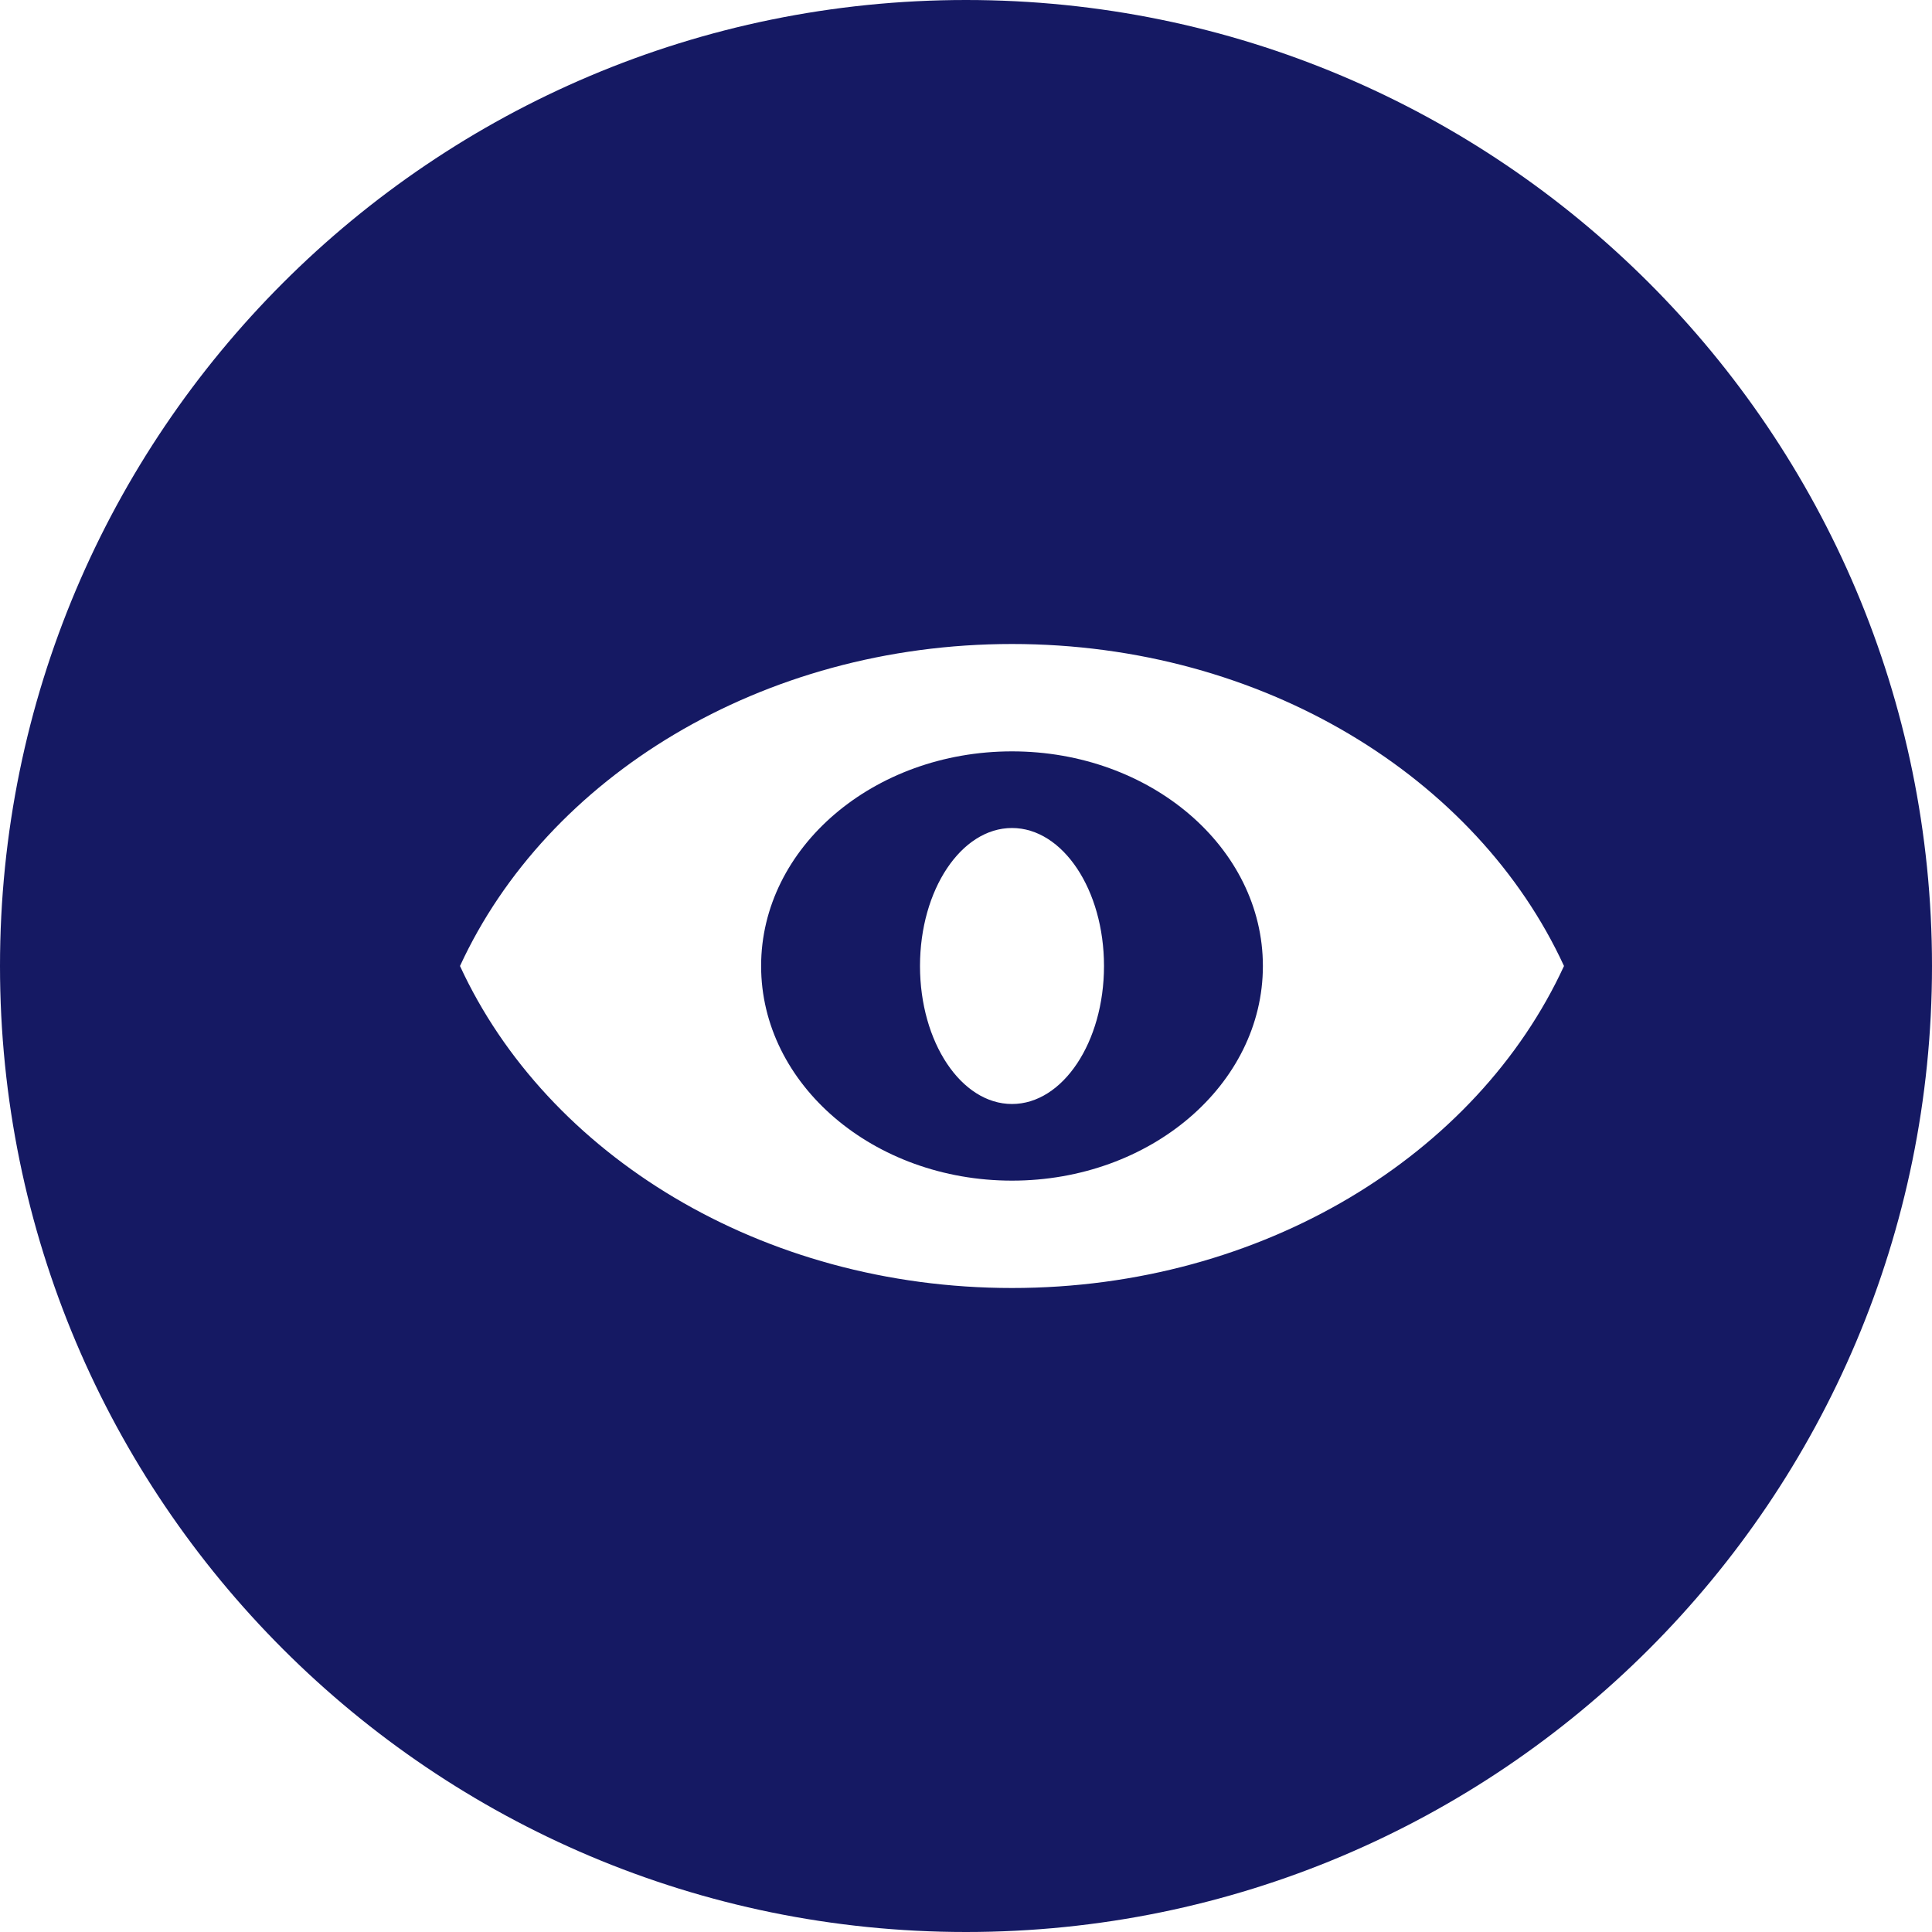 <svg width="21" height="21" viewBox="0 0 21 21" fill="none" xmlns="http://www.w3.org/2000/svg">
<path fill-rule="evenodd" clip-rule="evenodd" d="M21 10.5C21 16.299 16.299 21 10.5 21C4.701 21 0 16.299 0 10.5C0 4.701 4.701 0 10.5 0C16.299 0 21 4.701 21 10.5ZM11 9C10.448 9 10 9.672 10 10.5C10 11.328 10.448 12 11 12C11.552 12 12 11.328 12 10.5C12 9.672 11.552 9 11 9ZM5 10.5C5.944 8.451 8.273 7 11 7C13.73 7 16.056 8.451 17 10.5C16.056 12.549 13.73 14 11 14C8.273 14 5.944 12.549 5 10.5ZM8.273 10.5C8.273 11.788 9.495 12.833 11 12.833C12.505 12.833 13.727 11.788 13.727 10.5C13.727 9.212 12.505 8.167 11 8.167C9.495 8.167 8.273 9.212 8.273 10.5Z" fill="#151963"/>
</svg>
